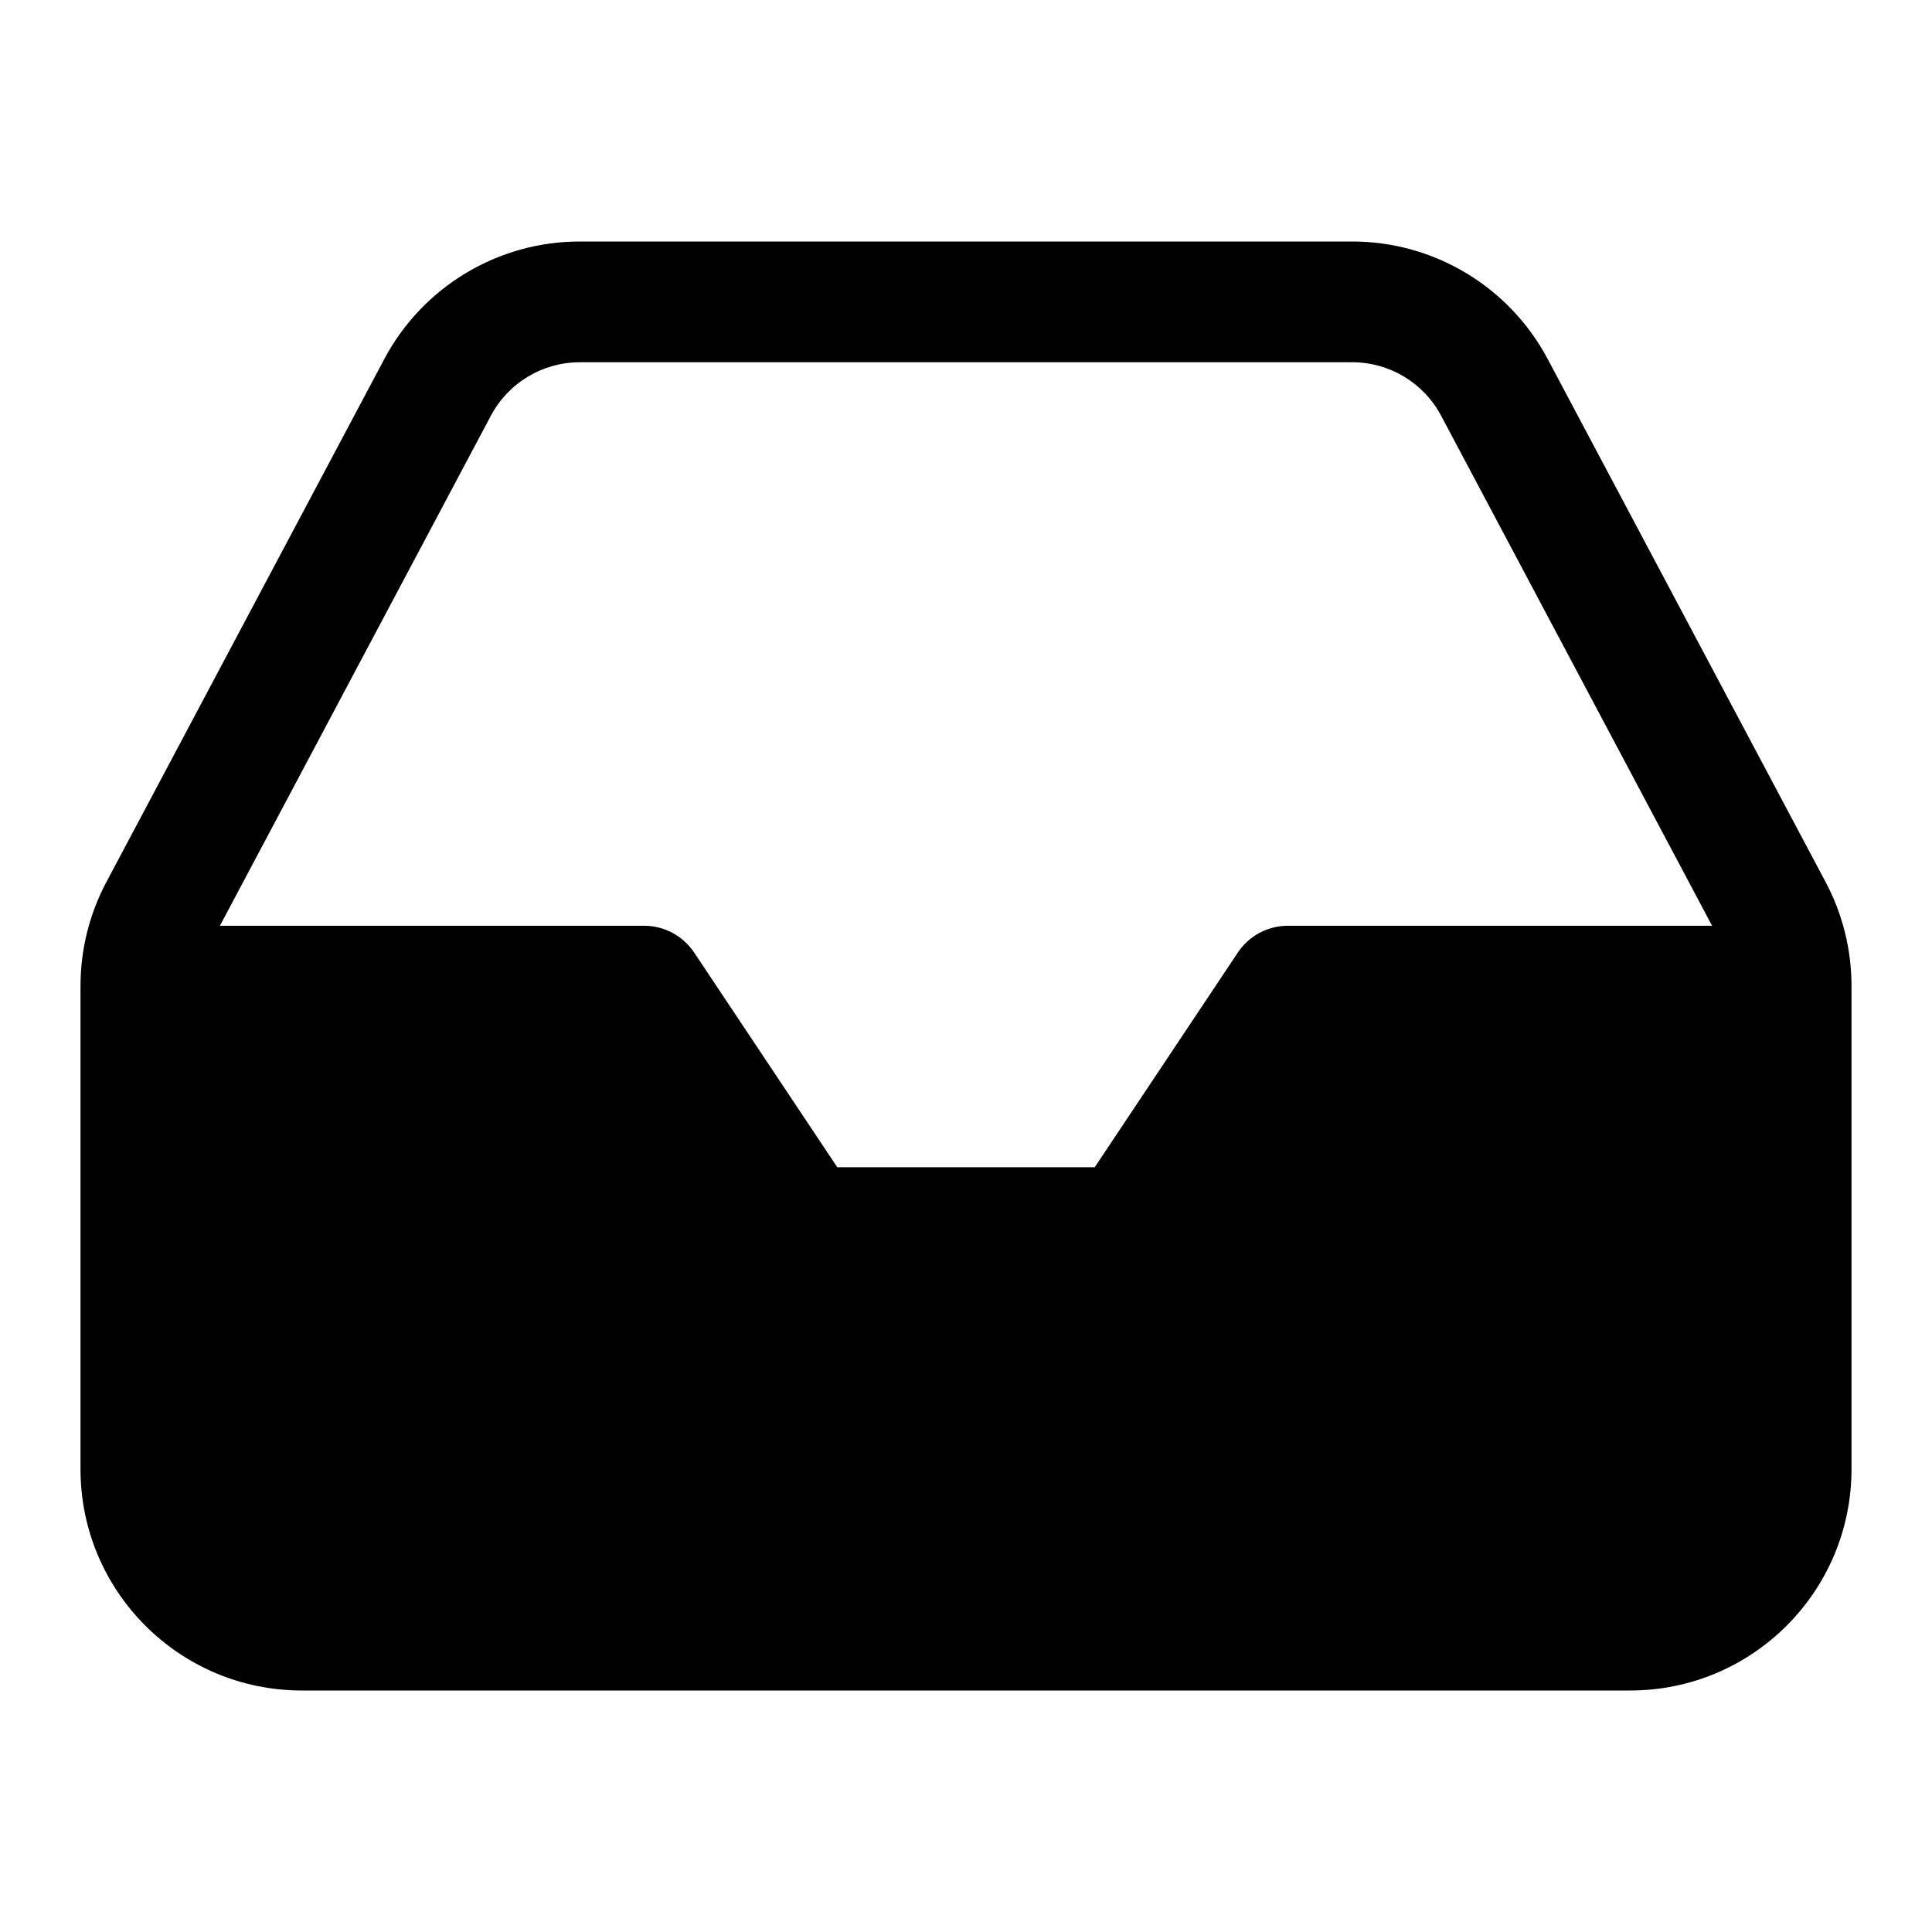 <svg viewBox="0 0 24 24" width="24" height="24" fill="currentColor" xmlns="http://www.w3.org/2000/svg">
 <g transform="translate(1, 3)">
  <path d="M6.202 0C5.185 0 4.251 0.562 3.774 1.46L0.321 7.958C0.11 8.355 0 8.798 0 9.248L0 15.25C0 16.769 1.231 18 2.75 18L19.25 18C20.769 18 22 16.769 22 15.25L22 9.248C22 8.798 21.89 8.355 21.679 7.958L18.226 1.46C17.749 0.562 16.815 0 15.798 0L6.202 0ZM5.098 2.164C5.315 1.755 5.74 1.5 6.202 1.5L15.798 1.5C16.26 1.5 16.685 1.755 16.902 2.164L20.268 8.5L15 8.5C14.749 8.5 14.515 8.625 14.376 8.834L12.599 11.5L9.401 11.5L7.624 8.834C7.485 8.625 7.251 8.5 7 8.5L1.732 8.5L5.098 2.164ZM1.5 10L1.5 15.25C1.5 15.94 2.06 16.5 2.75 16.5L19.25 16.5C19.94 16.5 20.5 15.94 20.5 15.25L20.5 10L15.401 10L13.624 12.666C13.485 12.875 13.251 13 13 13L9 13C8.749 13 8.515 12.875 8.376 12.666L6.599 10L1.5 10Z" fill-rule="EVENODD"></path>
 </g>
</svg>